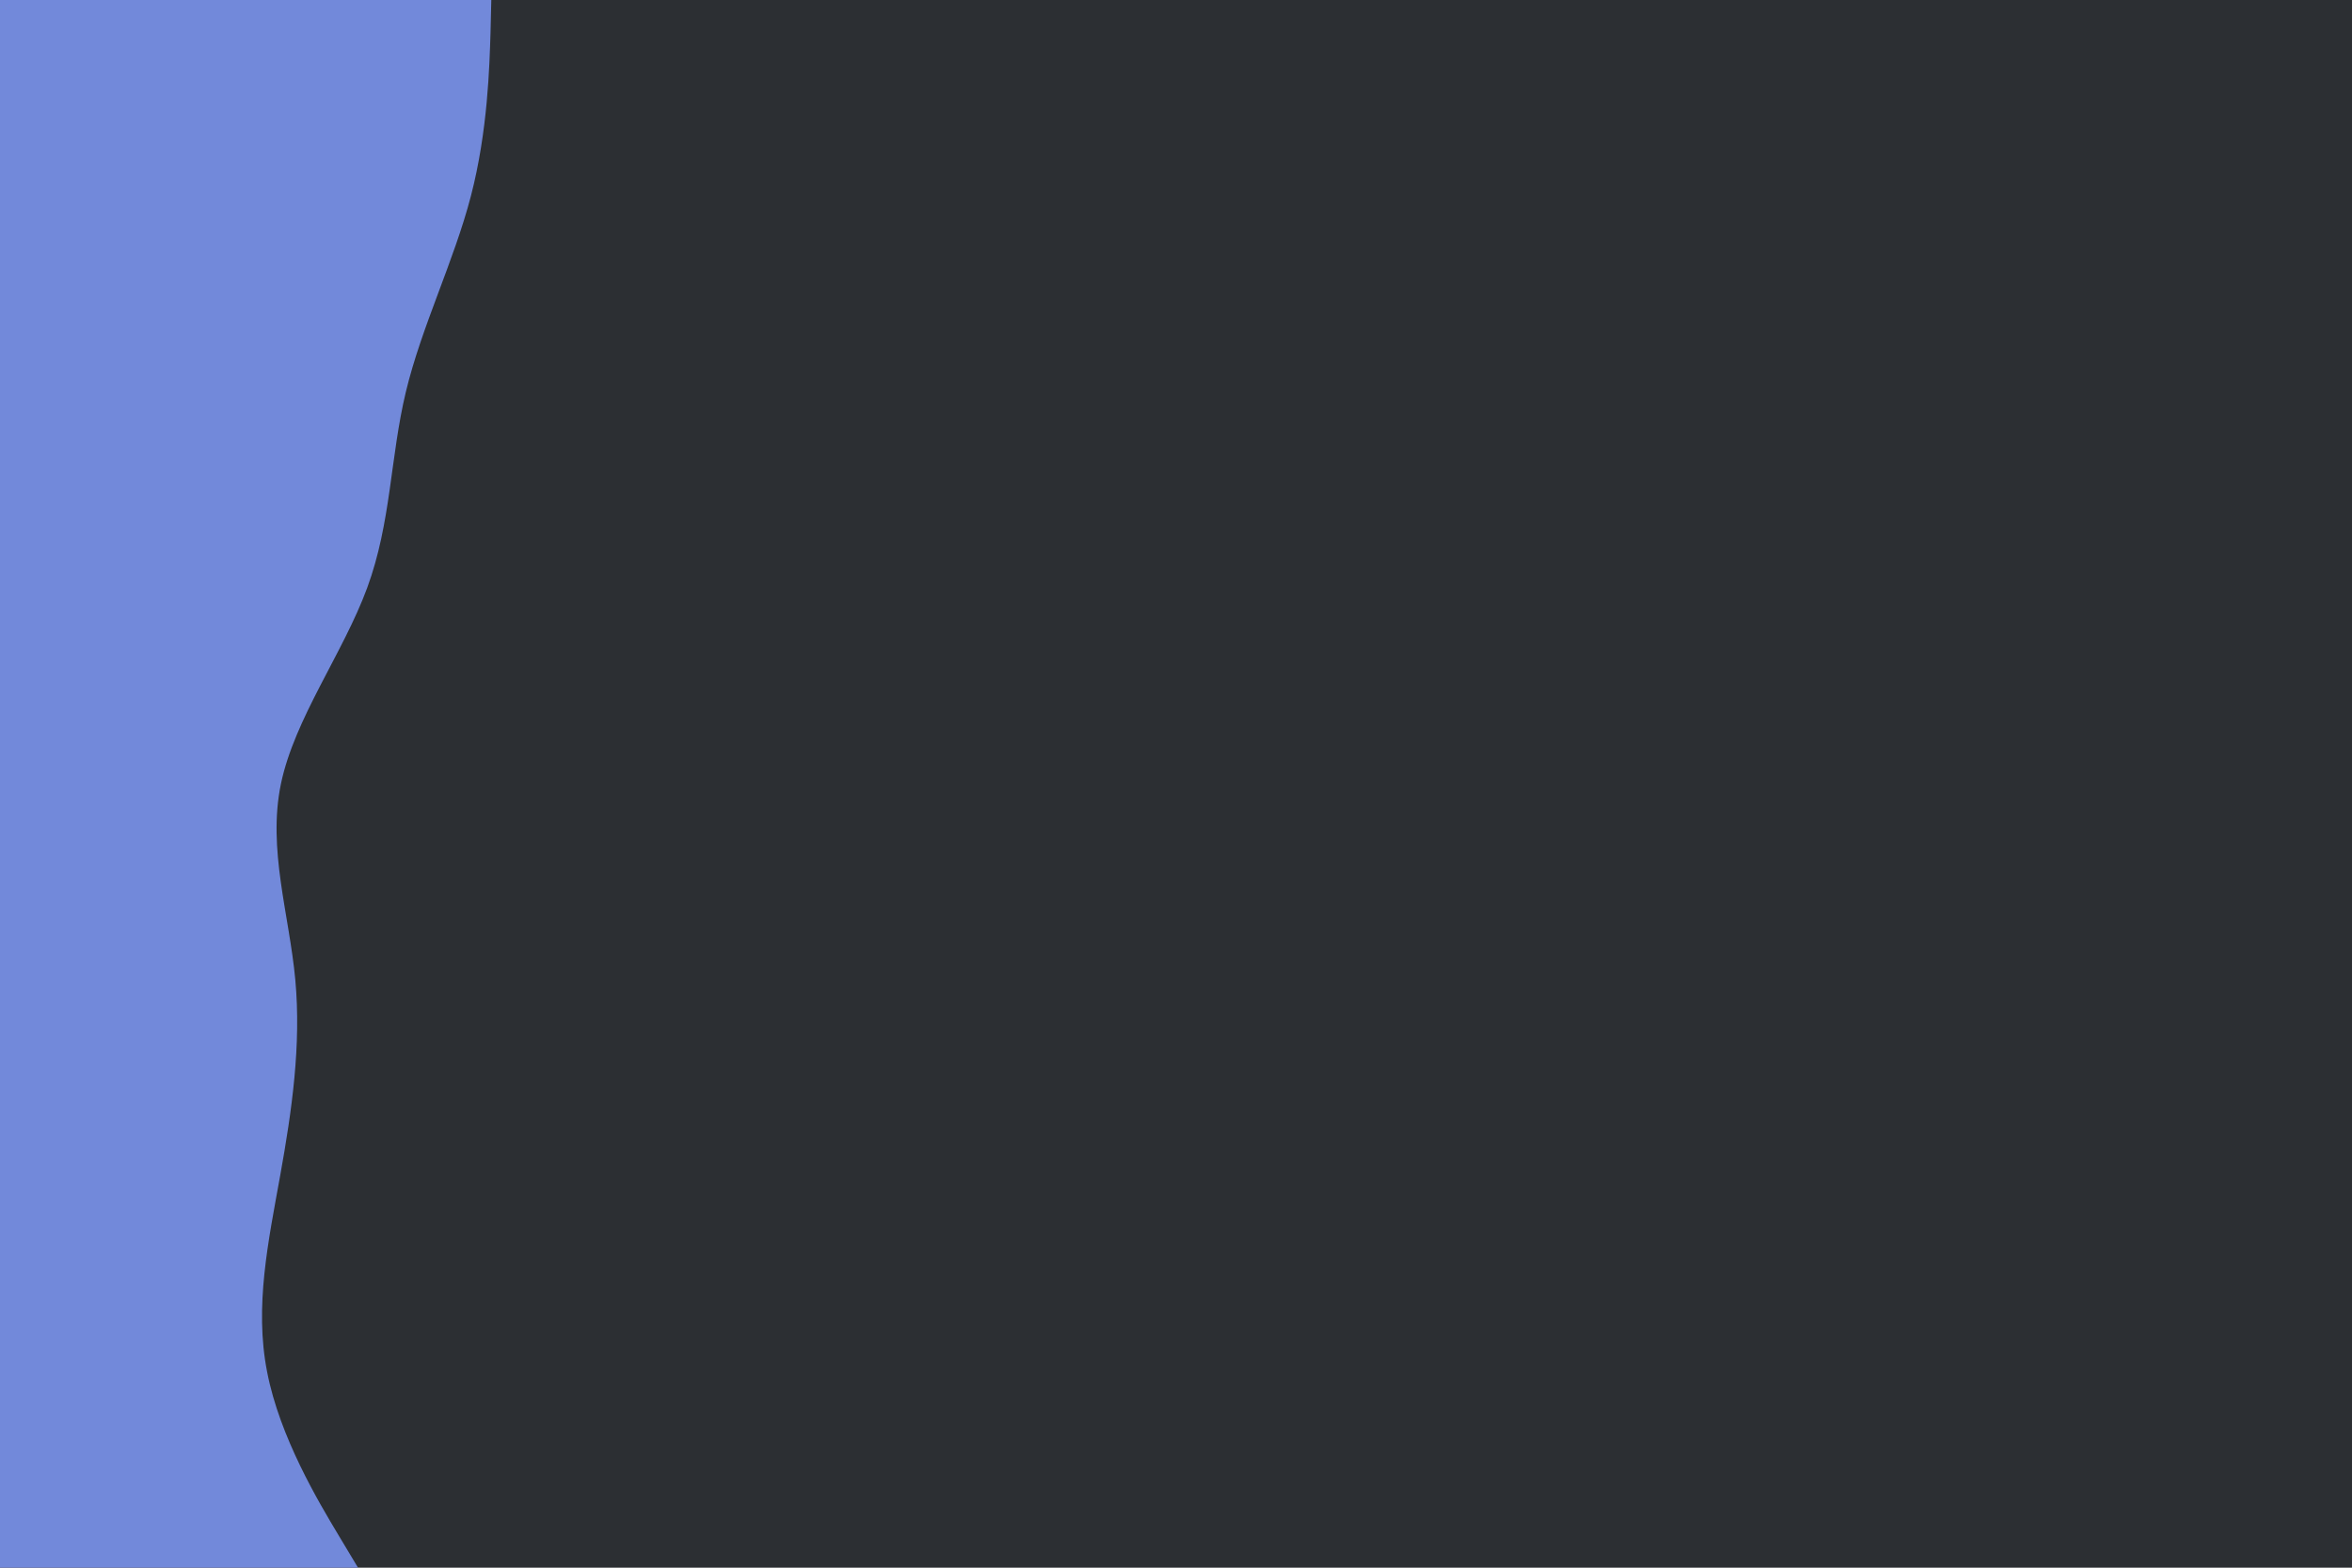 <svg id="visual" viewBox="0 0 900 600" width="900" height="600" xmlns="http://www.w3.org/2000/svg" xmlns:xlink="http://www.w3.org/1999/xlink" version="1.1"><rect x="0" y="0" width="900" height="600" fill="#2C2F33"></rect><path d="M188 0L187.7 12.5C187.3 25 186.7 50 180.2 75C173.7 100 161.3 125 155.3 150C149.3 175 149.7 200 140.5 225C131.3 250 112.7 275 107.5 300C102.3 325 110.7 350 113 375C115.3 400 111.7 425 107.2 450C102.7 475 97.3 500 102.2 525C107 550 122 575 129.5 587.5L137 600L0 600L0 587.5C0 575 0 550 0 525C0 500 0 475 0 450C0 425 0 400 0 375C0 350 0 325 0 300C0 275 0 250 0 225C0 200 0 175 0 150C0 125 0 100 0 75C0 50 0 25 0 12.5L0 0Z" fill="#7289DA" stroke-linecap="round" stroke-linejoin="miter"></path></svg>